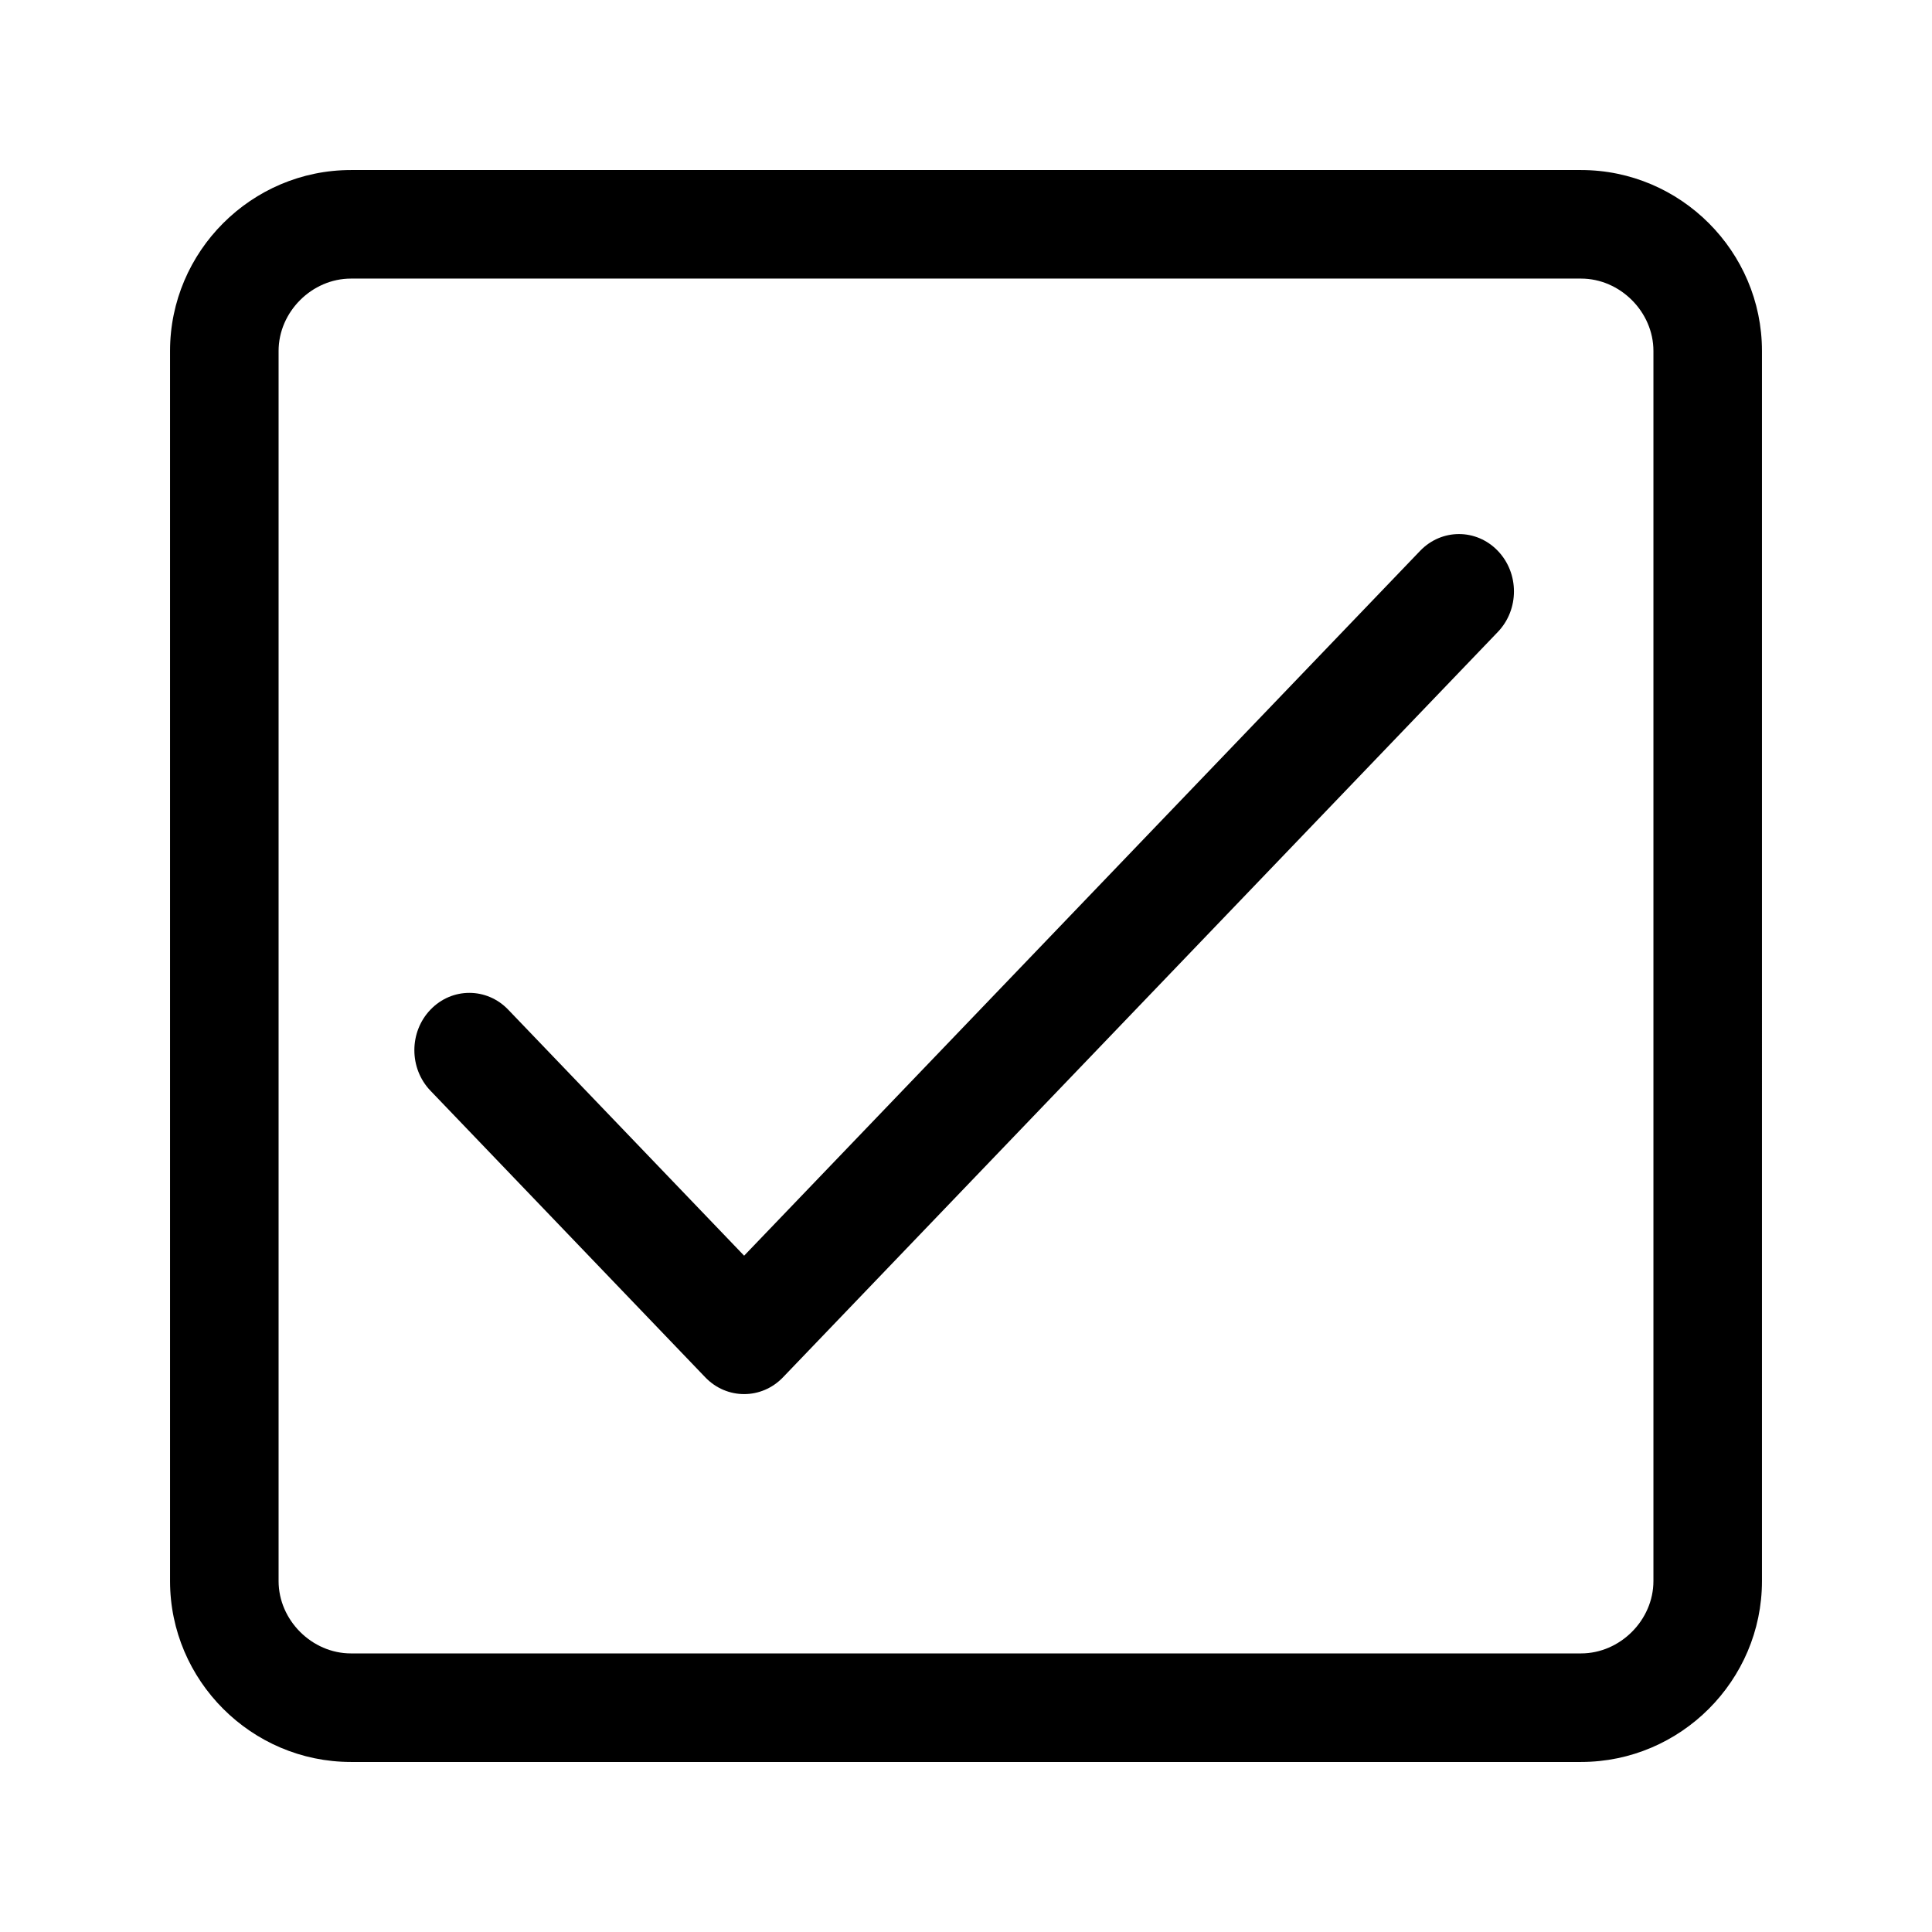 <?xml version="1.0" standalone="no"?><!DOCTYPE svg PUBLIC "-//W3C//DTD SVG 1.1//EN" "http://www.w3.org/Graphics/SVG/1.1/DTD/svg11.dtd"><svg t="1620973160386" class="icon" viewBox="0 0 1024 1024" version="1.1" xmlns="http://www.w3.org/2000/svg" p-id="7024" xmlns:xlink="http://www.w3.org/1999/xlink" width="100" height="100"><defs><style type="text/css"></style></defs><path d="M837.997 90.125H186.003C133.268 90.125 90.125 133.268 90.125 186.003V837.997c0 52.734 43.143 95.878 95.878 95.878h651.995c52.734 0 95.878-43.143 95.878-95.878V186.003C933.875 133.268 890.732 90.125 837.997 90.125z m38.352 747.871c0 20.711-17.647 38.346-38.353 38.346H186.004c-20.711 0-38.346-17.636-38.346-38.346V186.003c0-20.705 17.635-38.346 38.346-38.346h651.993c20.706 0 38.353 17.641 38.353 38.346V837.997zM752.685 291.967L394.402 665.537 269.361 535.142c-11.378-11.871-29.825-11.871-41.202 0-11.385 11.865-11.385 31.095 0 42.967l145.642 151.891c5.692 5.933 13.15 8.899 20.601 8.899 7.464 0 14.915-2.966 20.601-8.899l378.884-395.059c11.385-11.871 11.385-31.103 0-42.974-11.377-11.871-29.824-11.871-41.202 0z" p-id="7025"></path></svg>